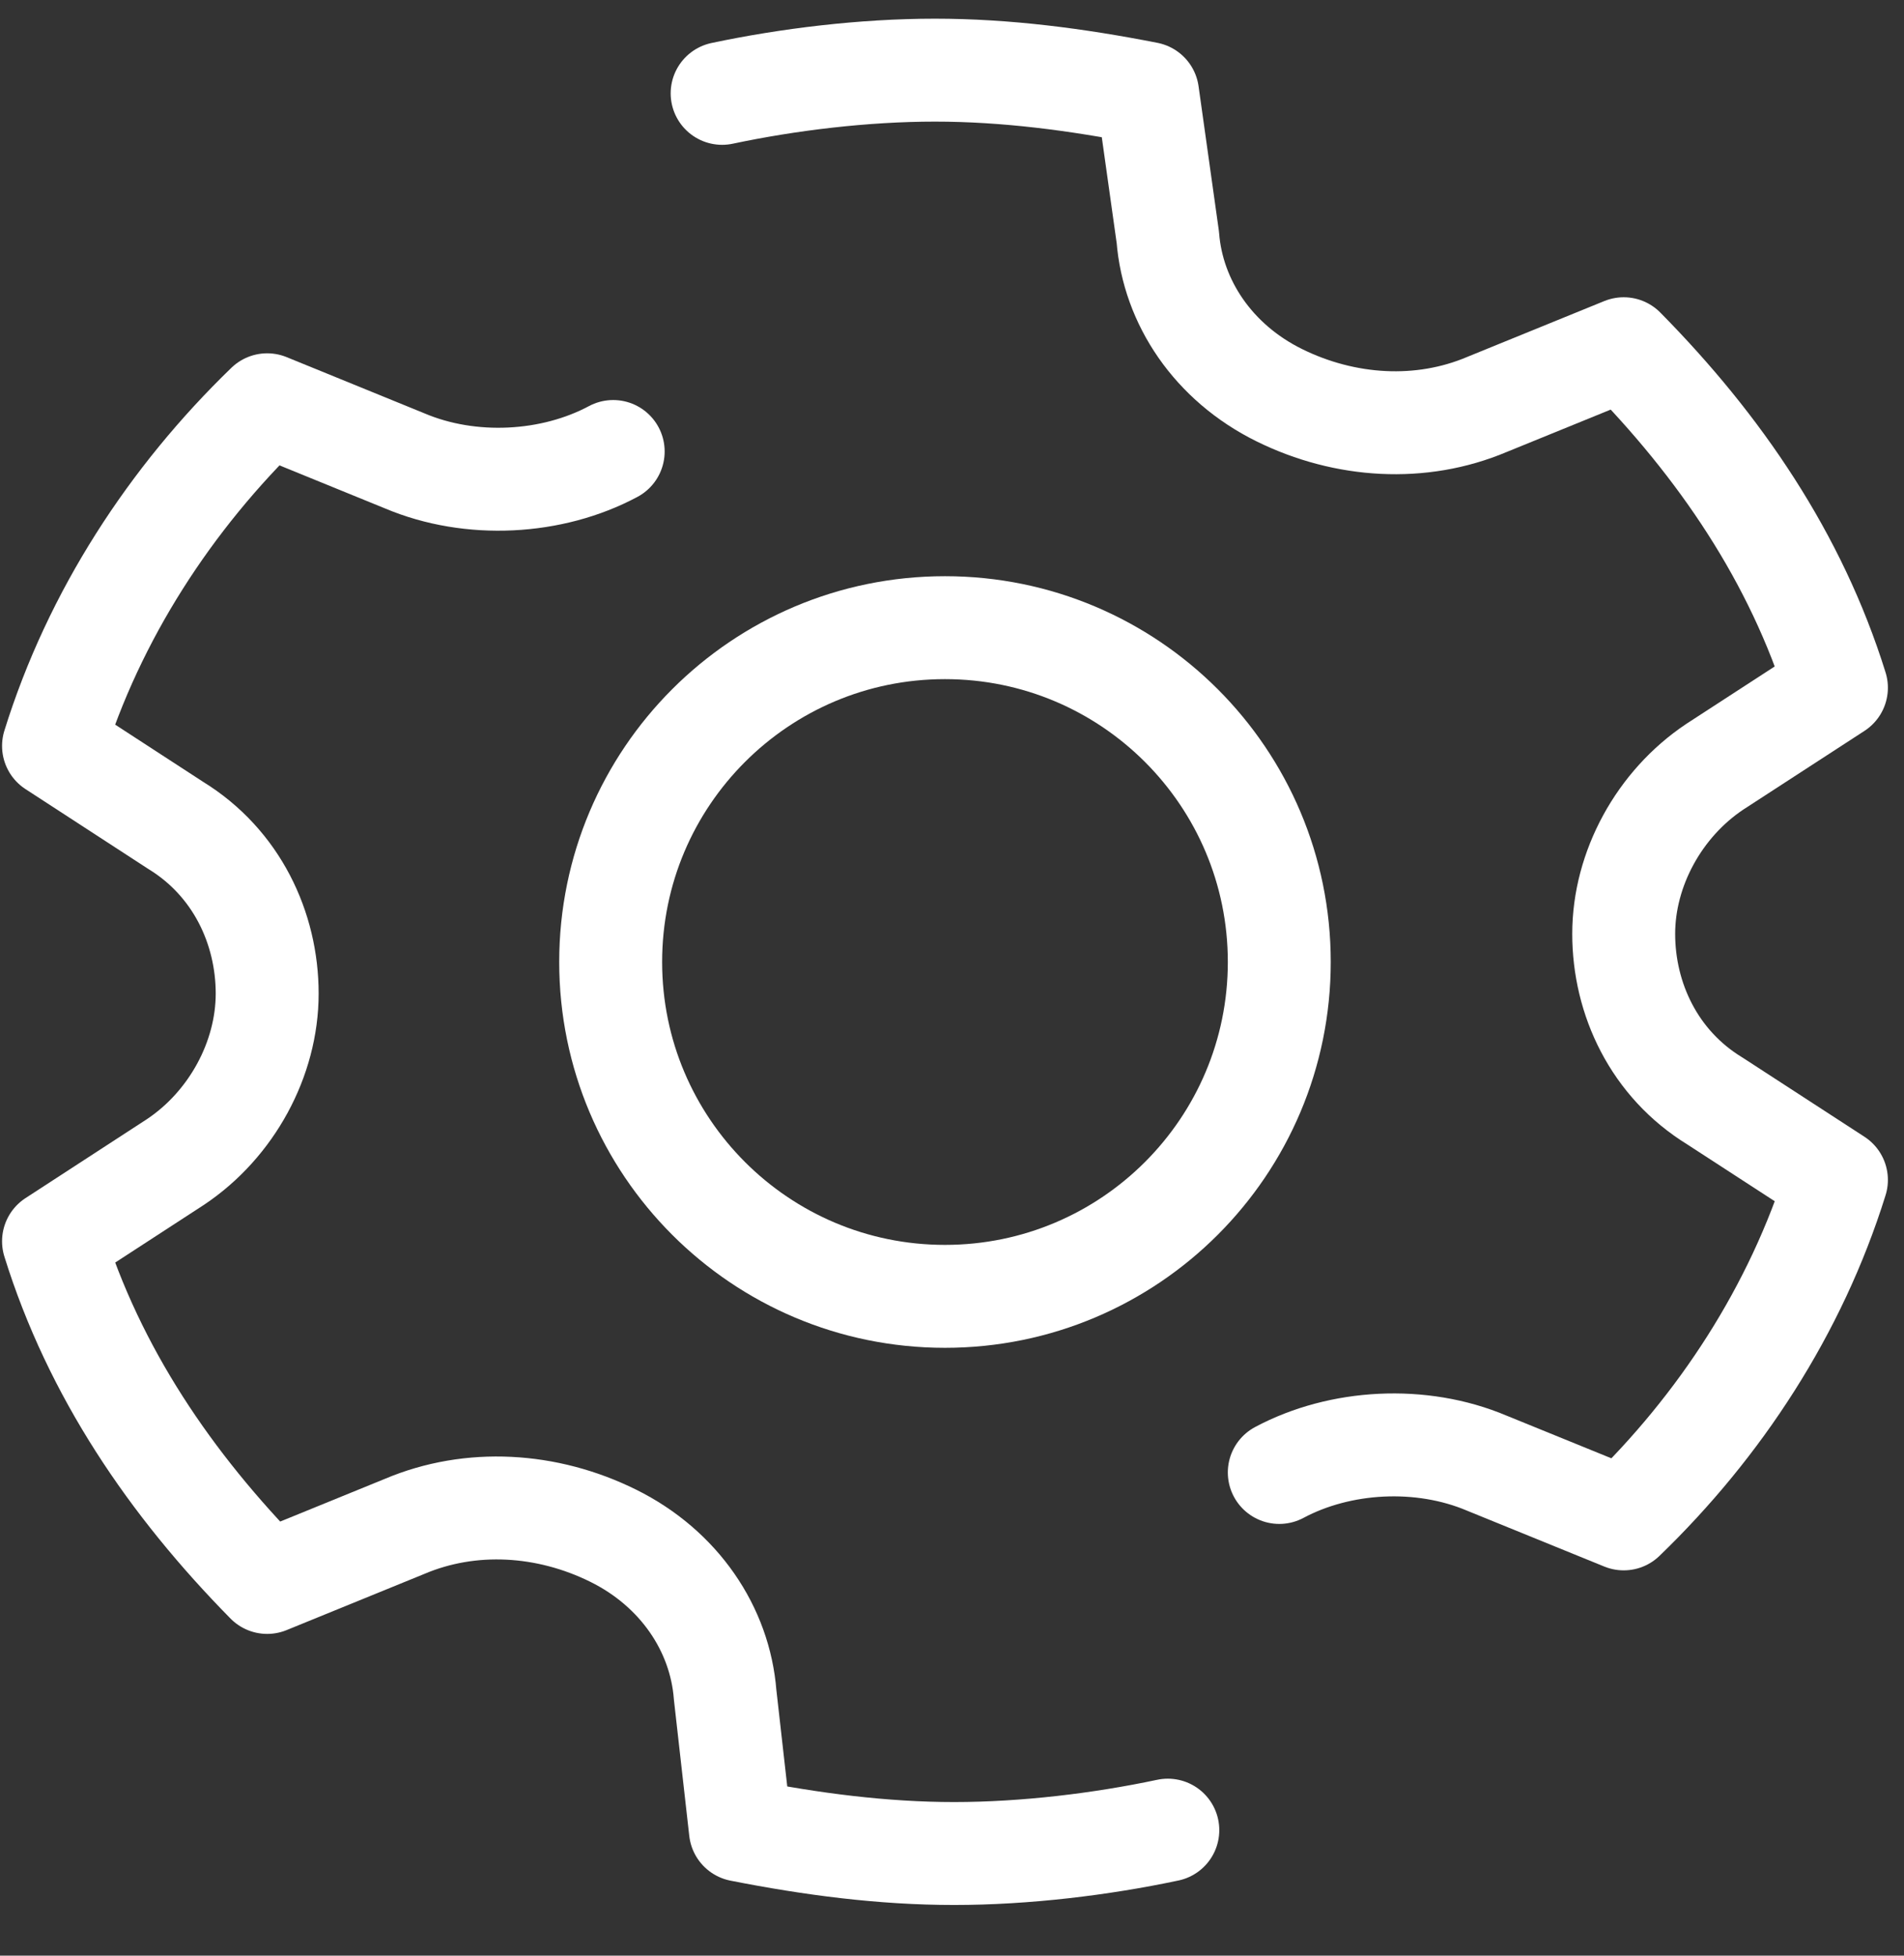 <svg width="37" height="38" viewBox="0 0 37 38" fill="none" xmlns="http://www.w3.org/2000/svg">
<rect x="0" y="0" width="37" height="38" fill="#333333" stroke="none"/>
<path d="M18.363 25.189C21.951 25.189 24.86 22.28 24.86 18.692C24.86 15.104 21.951 12.196 18.363 12.196C14.776 12.196 11.867 15.104 11.867 18.692C11.867 22.28 14.776 25.189 18.363 25.189Z" stroke="white" stroke-width="2"/>
<path d="M24.86 28.611C26.041 27.98 27.616 27.889 28.895 28.431L31.553 29.513C33.423 27.709 34.9 25.453 35.687 22.927L33.325 21.393C32.144 20.671 31.553 19.408 31.553 18.145C31.553 16.882 32.242 15.619 33.325 14.897L35.687 13.363C34.9 10.837 33.423 8.671 31.553 6.776L28.895 7.859C27.616 8.4 26.139 8.31 24.86 7.679C23.58 7.047 22.793 5.874 22.694 4.611L22.301 1.814C20.923 1.543 19.545 1.363 18.167 1.363C16.789 1.363 15.312 1.543 14.033 1.814" stroke="white" stroke-width="2" stroke-linecap="round" stroke-linejoin="round"/>
<path d="M11.916 8.773C10.73 9.408 9.148 9.499 7.862 8.954L5.192 7.865C3.314 9.681 1.831 11.951 1.04 14.494L3.413 16.037C4.599 16.764 5.192 18.035 5.192 19.306C5.192 20.578 4.5 21.849 3.413 22.576L1.04 24.119C1.831 26.662 3.314 28.841 5.192 30.748L7.862 29.659C9.148 29.114 10.631 29.204 11.916 29.84C13.201 30.476 13.992 31.656 14.091 32.928L14.388 35.561C15.772 35.834 17.157 36.015 18.541 36.015C19.925 36.015 21.408 35.834 22.694 35.561" stroke="white" stroke-width="2" stroke-linecap="round" stroke-linejoin="round"/>
</svg>
